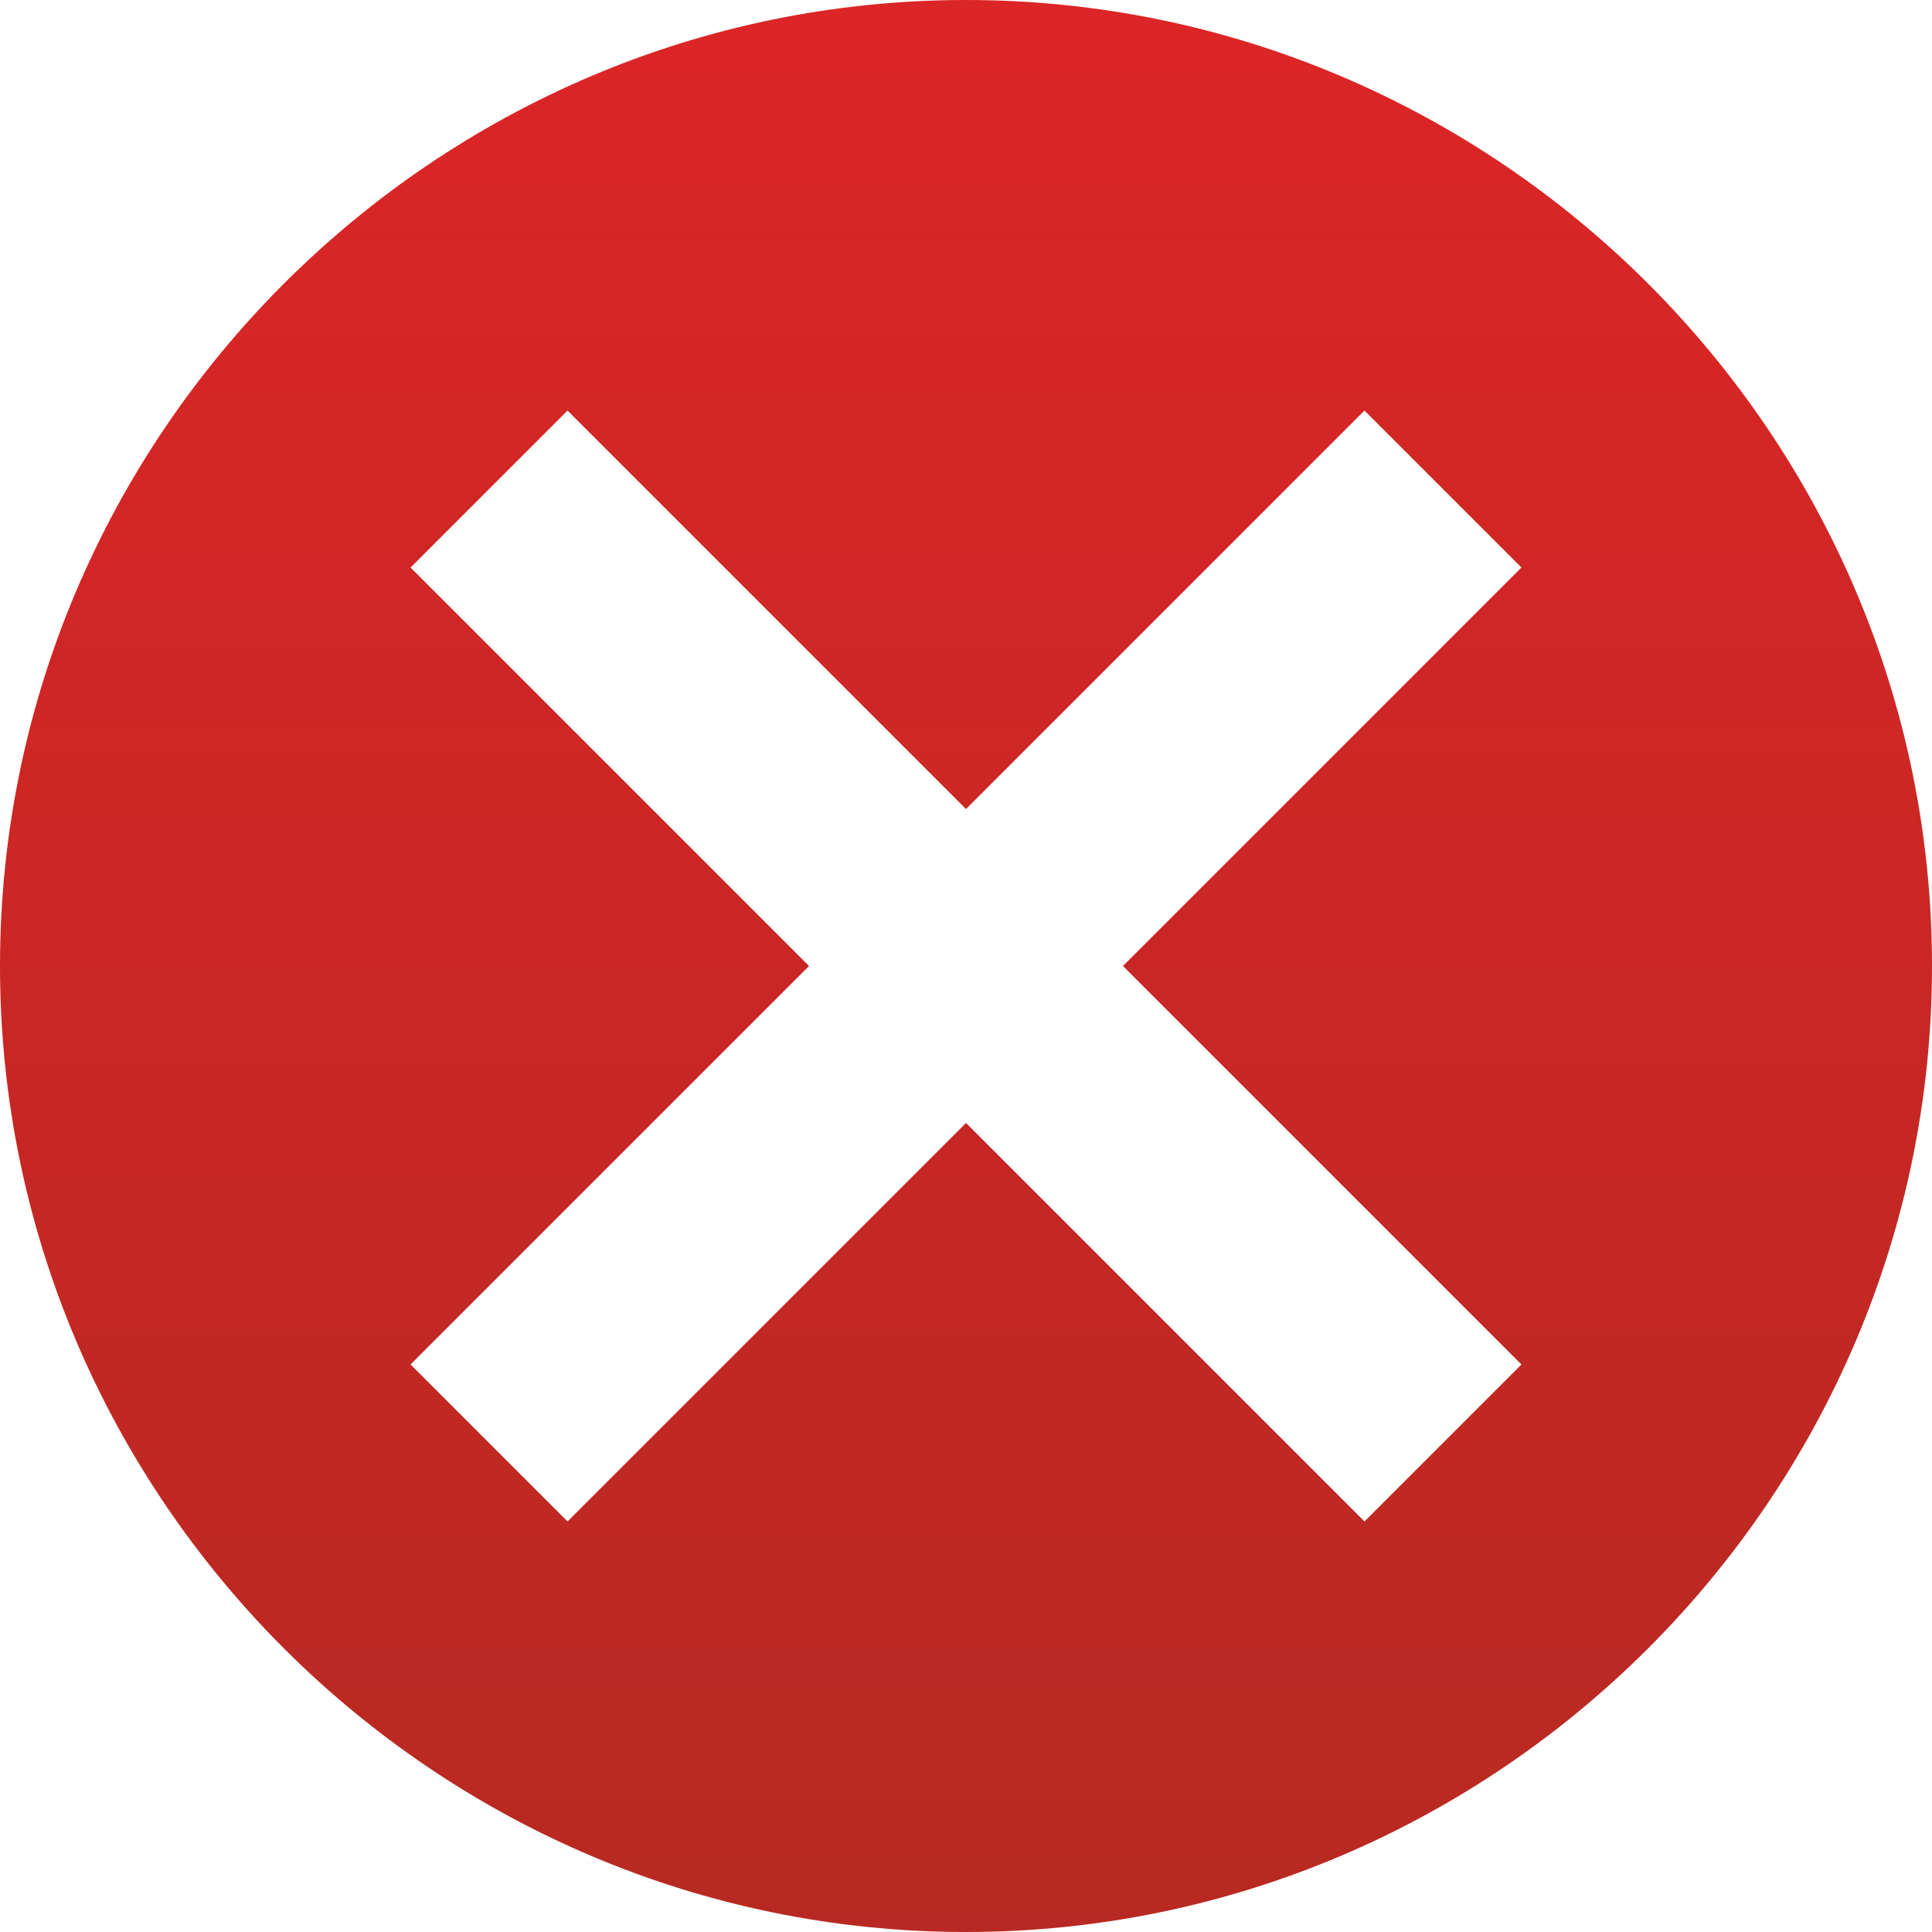 <svg xmlns="http://www.w3.org/2000/svg" viewBox="0 0 32 32"><linearGradient id="a" gradientUnits="userSpaceOnUse" x1="16" y1="32" x2="16"><stop offset="0" stop-color="#B72922"/><stop offset="1" stop-color="#DC2526"/></linearGradient><path fill="url(#a)" d="M16 0C7.2 0 0 7.2 0 16s7.2 16 16 16 16-7.2 16-16S24.8 0 16 0zm9.2 22.6l-2.6 2.6-6.6-6.6-6.6 6.6-2.6-2.6 6.6-6.6-6.6-6.6 2.6-2.6 6.6 6.6 6.6-6.6 2.6 2.6-6.6 6.6 6.6 6.6z"/></svg>